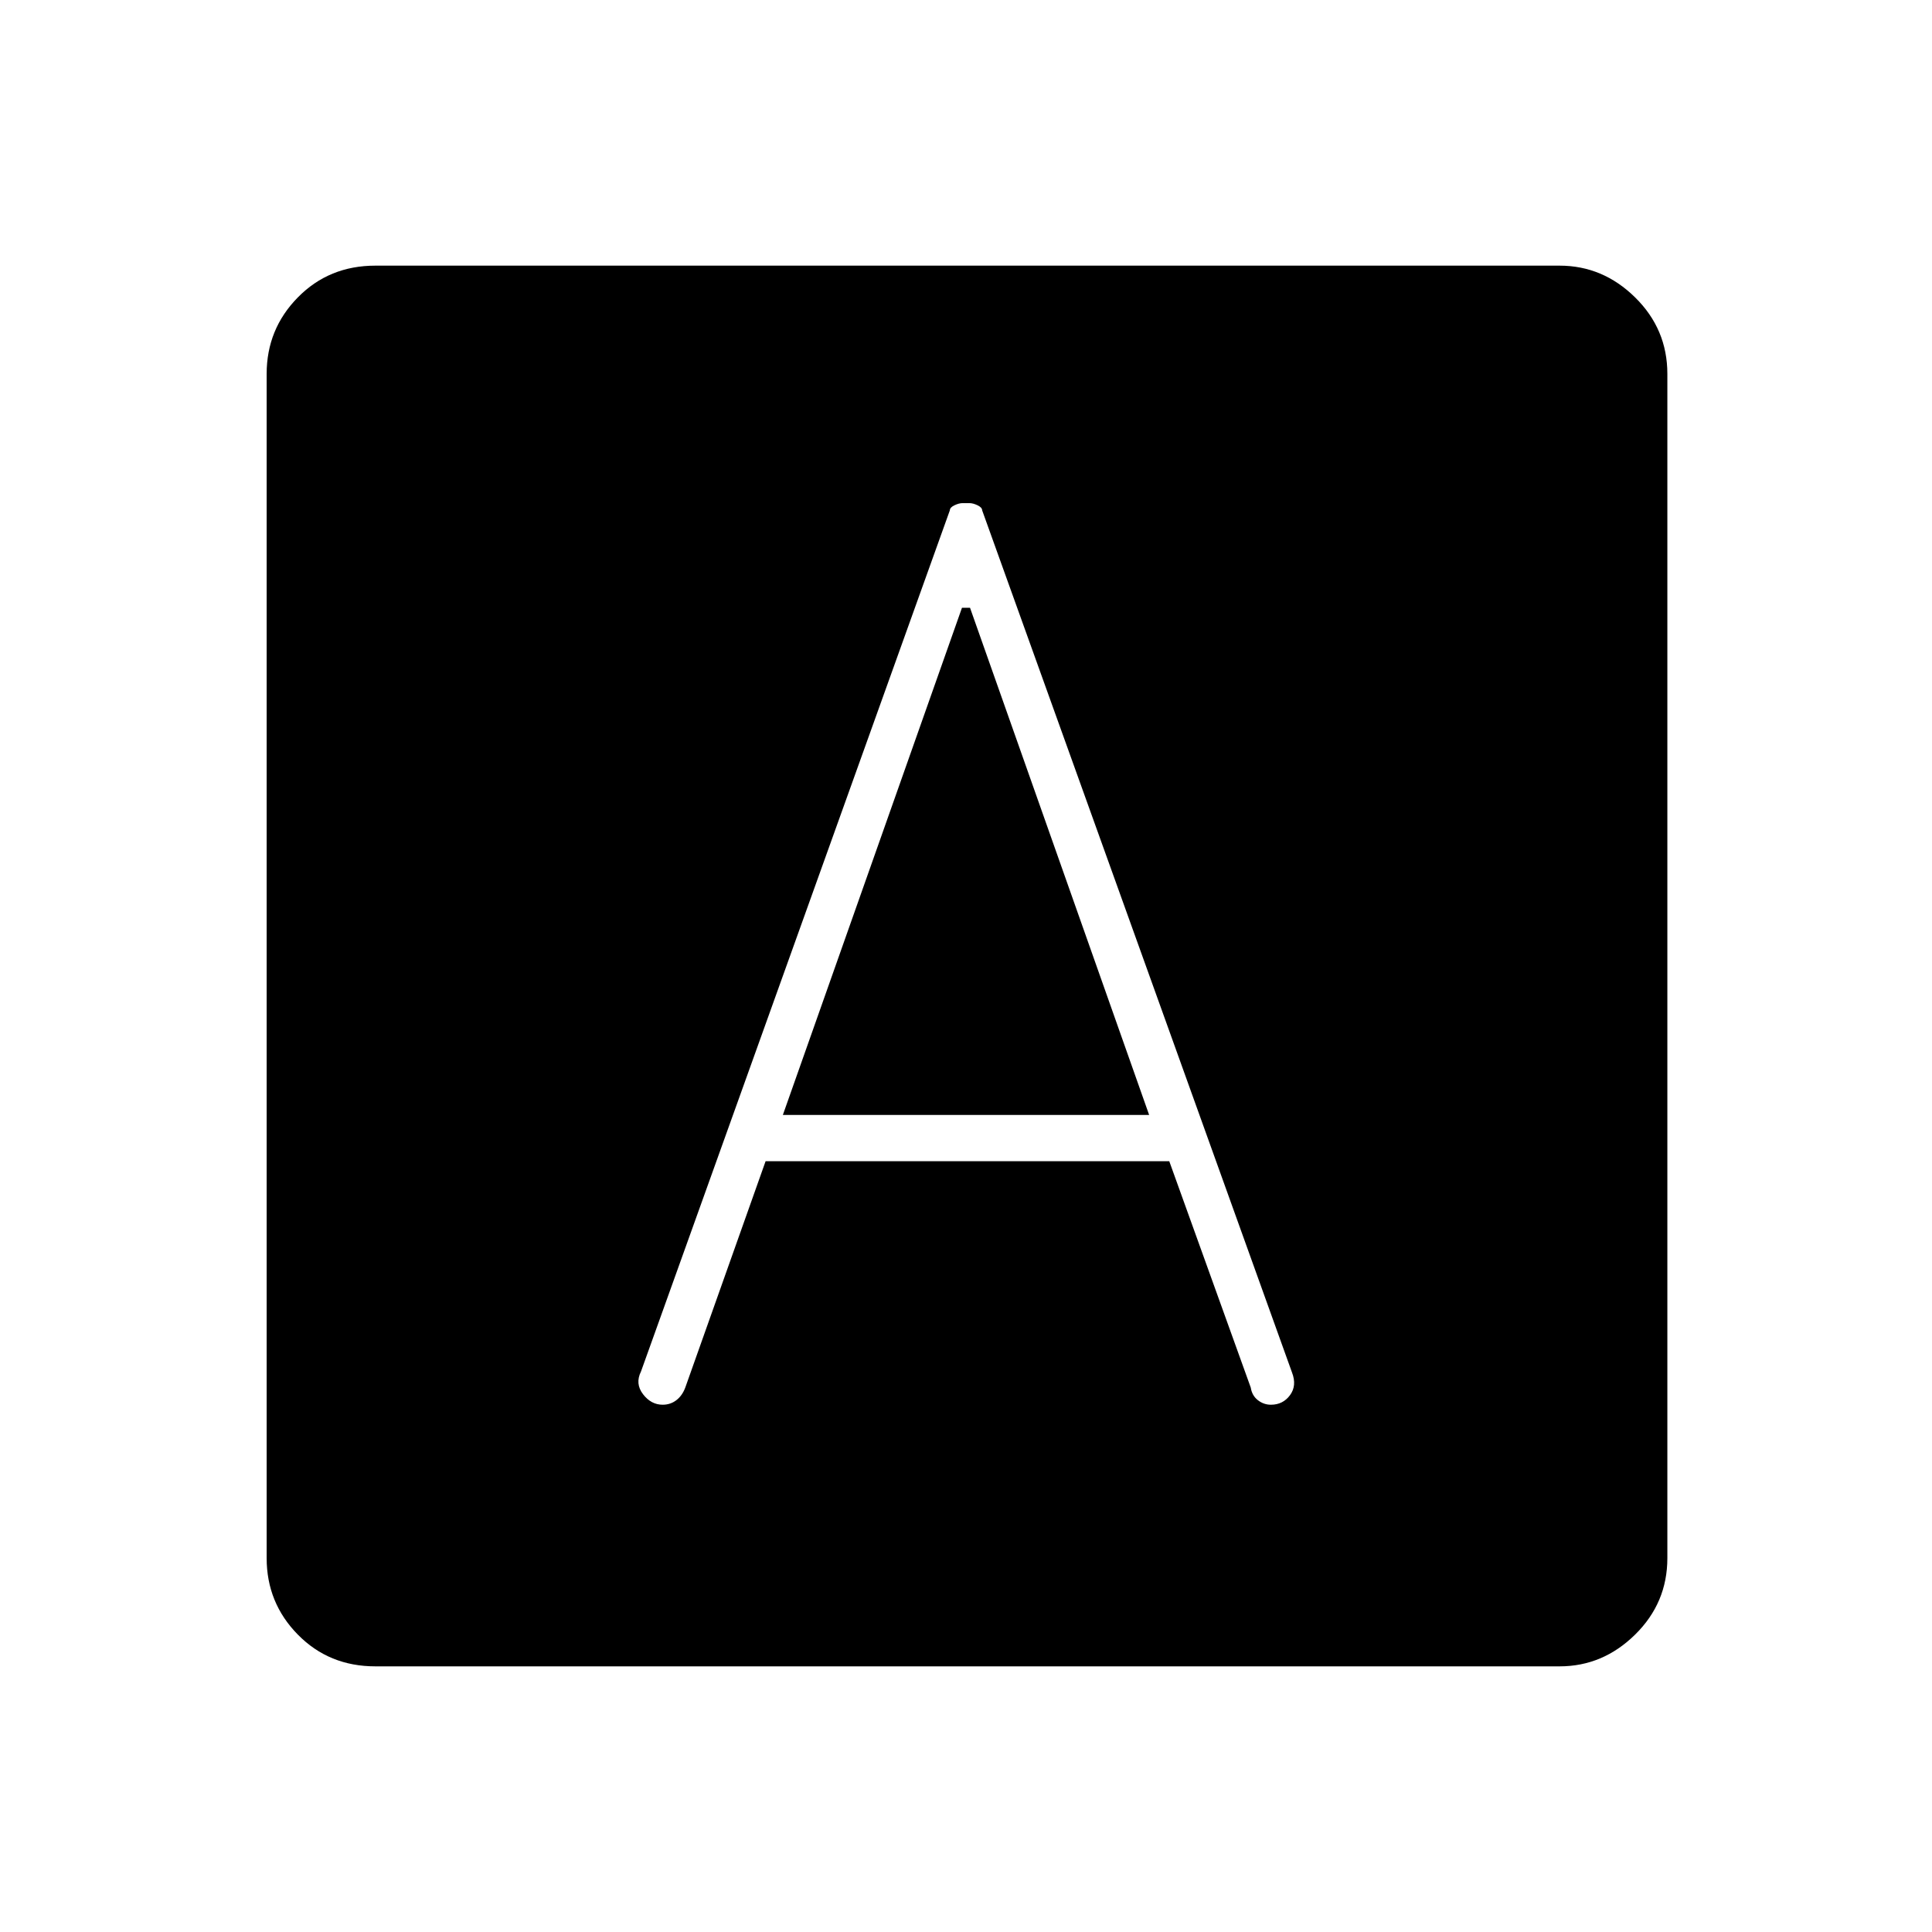 <svg xmlns="http://www.w3.org/2000/svg" height="48" viewBox="0 -960 960 960" width="48"><path d="M380.42-383H581l40.5 112.5q.61 3.94 3.51 6.22 2.91 2.28 6.49 2.28 6 0 9.5-4.75t1-11.25L488.03-706.42q-.03-1.42-2.28-2.5t-4.03-1.08h-3.44q-1.78 0-4.03 1.08t-2.27 2.49L318.5-278.5q-3 6 1 11.25t9.78 5.25q3.85 0 6.79-2.25 2.93-2.25 4.43-6.25L380.42-383Zm8.58-23 89-252h4l89 252H389ZM186.5-132q-23 0-38.5-15.77-15.5-15.76-15.5-38.01v-588.44q0-22.25 15.5-38.01Q163.5-828 186.5-828h588.46q21.48 0 37.51 15.77 16.03 15.76 16.03 38.01v588.44q0 22.25-16.03 38.01Q796.44-132 774.96-132H186.5Z"/></svg>